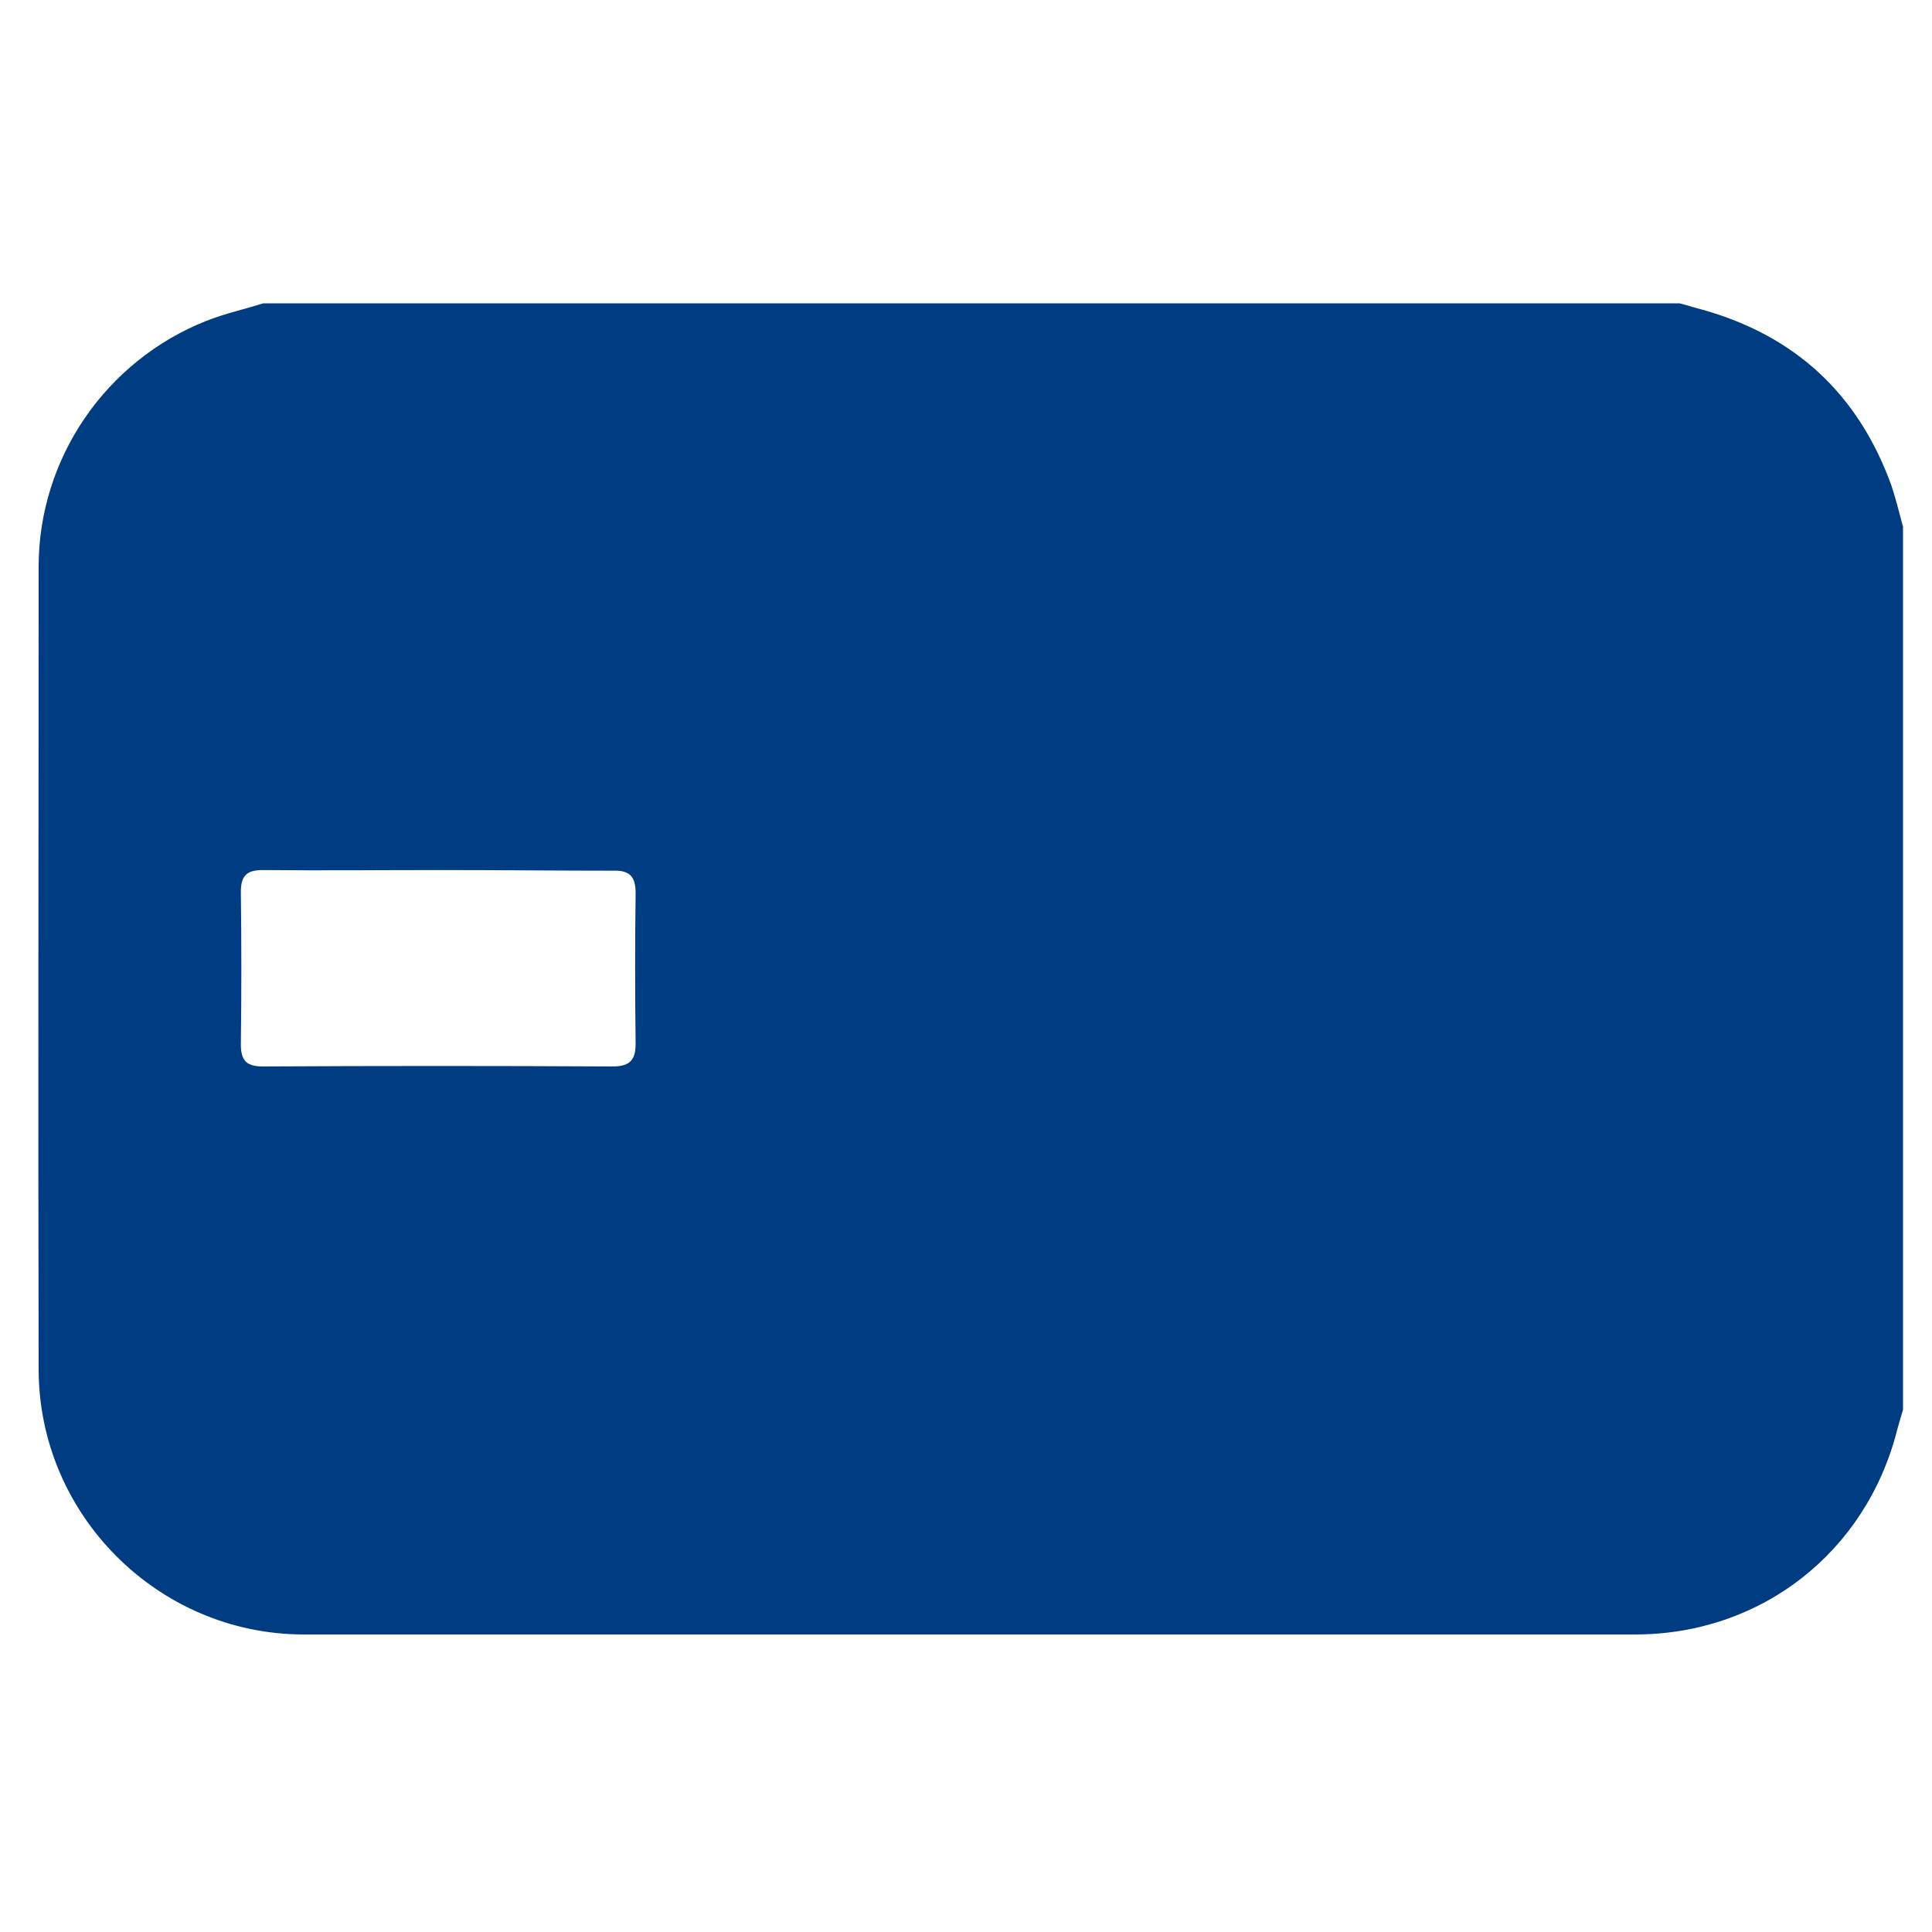 <?xml version="1.0" encoding="utf-8"?>
<!-- Generator: Adobe Illustrator 26.0.2, SVG Export Plug-In . SVG Version: 6.00 Build 0)  -->
<svg version="1.1" id="Capa_1" xmlns="http://www.w3.org/2000/svg" xmlns:xlink="http://www.w3.org/1999/xlink" x="0px" y="0px"
	 viewBox="0 0 300 300" style="enable-background:new 0 0 300 300;" xml:space="preserve">
<style type="text/css">
	.st0{fill:#003C82;}
</style>
<g>
	<path class="st0" d="M40.9,47.1c73.3,0,146.6,0,219.9,0c1.2,0.3,2.4,0.7,3.6,1c14.5,4.1,24.2,13.2,29.3,27.3
		c0.7,2.1,1.2,4.2,1.8,6.4c0,45.7,0,91.4,0,137.1c-0.3,1-0.6,2-0.9,3.1c-4.8,19-21.1,31.8-40.7,31.8c-69,0-137.9,0-206.9,0
		C24.5,253.7,6,235.2,6,212.6C5.9,171.1,6,129.6,6,88c0-16.8,10.4-32,26.1-38.2C34.9,48.7,38,48,40.9,47.1z M68.3,135.1
		c-9.2,0-18.3,0.1-27.5,0c-2.5,0-3.4,0.9-3.4,3.4c0.1,7.9,0.1,15.8,0,23.7c0,2.5,0.9,3.4,3.4,3.4c18.1-0.1,36.2-0.1,54.3,0
		c2.6,0,3.6-0.9,3.6-3.5c-0.1-7.8-0.1-15.6,0-23.4c0-2.6-0.9-3.6-3.6-3.5C86.3,135.2,77.3,135.1,68.3,135.1z"/>
</g>
</svg>

